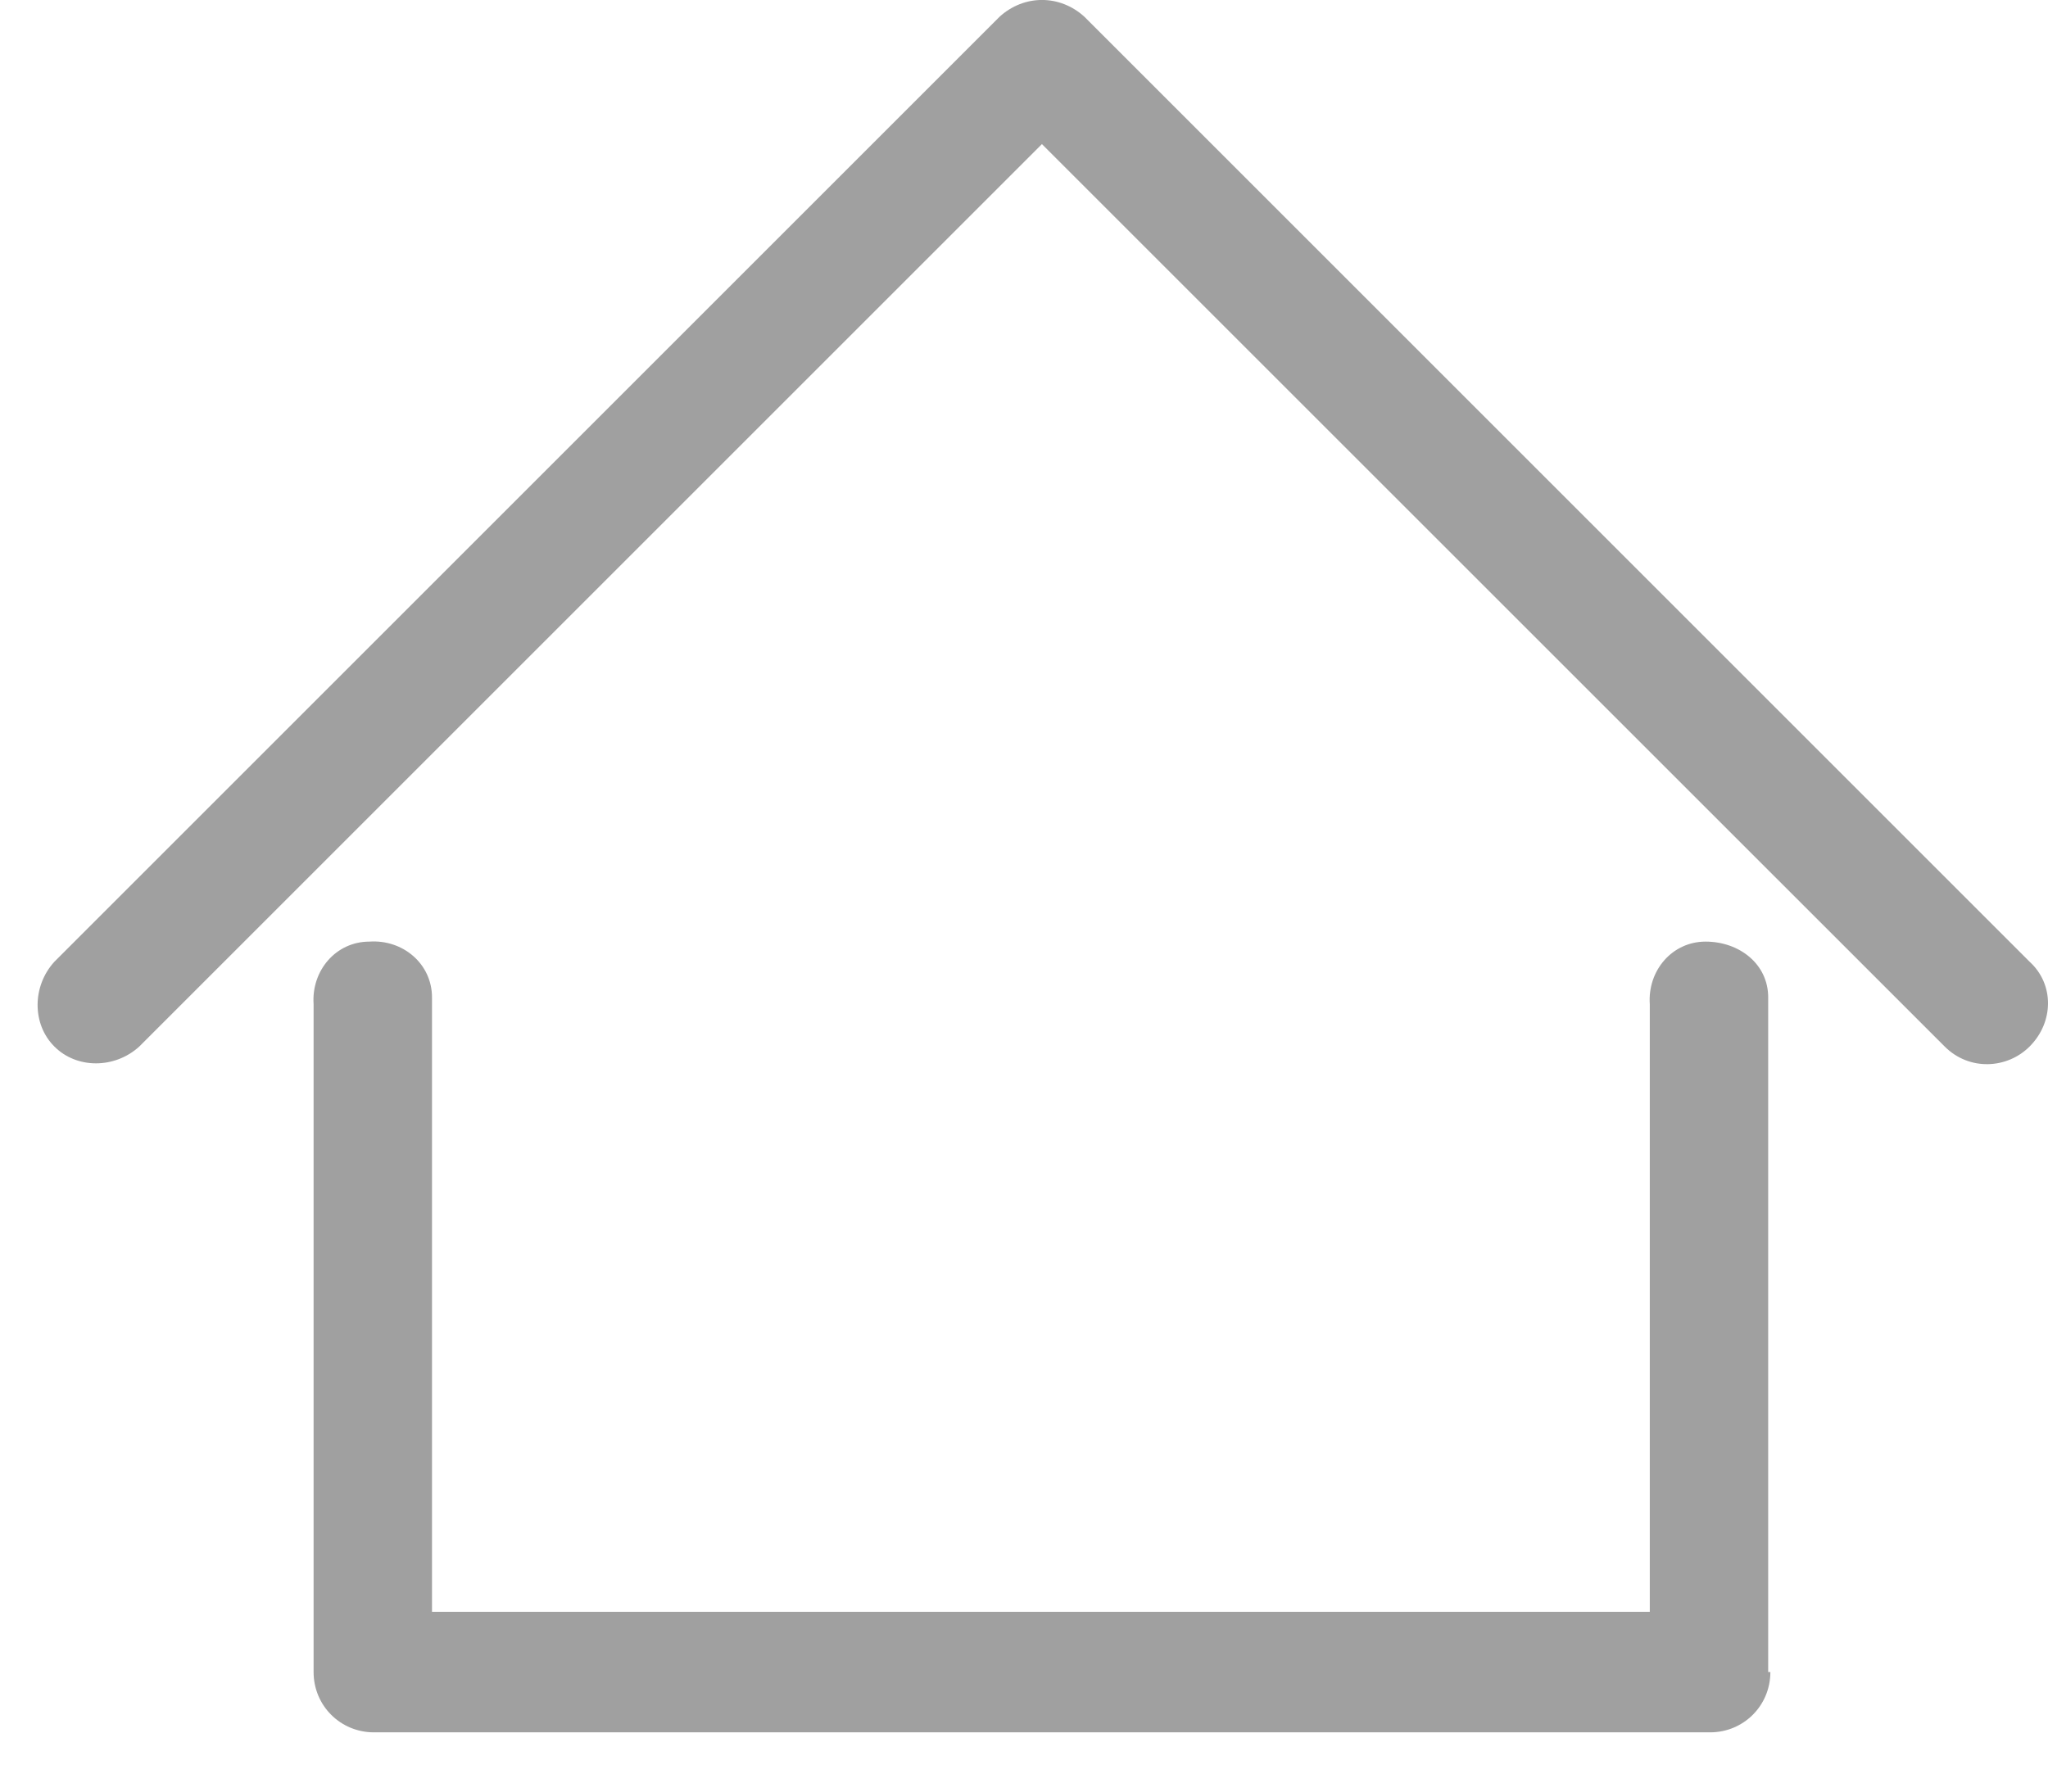 <svg width="16" height="14" viewBox="0 0 16 14" fill="none" xmlns="http://www.w3.org/2000/svg">
<g opacity="0.5">
<path d="M13.831 13.066C13.831 13.328 13.622 13.537 13.36 13.537H2.921C2.659 13.537 2.45 13.328 2.45 13.066L2.45 7.847C2.432 7.585 2.624 7.358 2.886 7.358C3.148 7.34 3.375 7.532 3.375 7.794V7.847V12.595H12.889V7.847C12.871 7.585 13.063 7.358 13.325 7.358C13.587 7.358 13.814 7.532 13.814 7.794V7.847V13.066L13.831 13.066Z" fill="#414141"/>
<path d="M15.856 8.178C15.681 8.353 15.385 8.37 15.193 8.178L8.14 1.126L1.088 8.178C0.896 8.353 0.599 8.353 0.425 8.178C0.25 8.004 0.25 7.707 0.425 7.515L7.809 0.131C8.001 -0.044 8.28 -0.044 8.472 0.131L15.856 7.515C16.048 7.689 16.048 7.986 15.856 8.178H15.856Z" fill="#414141"/>
</g>
</svg>
